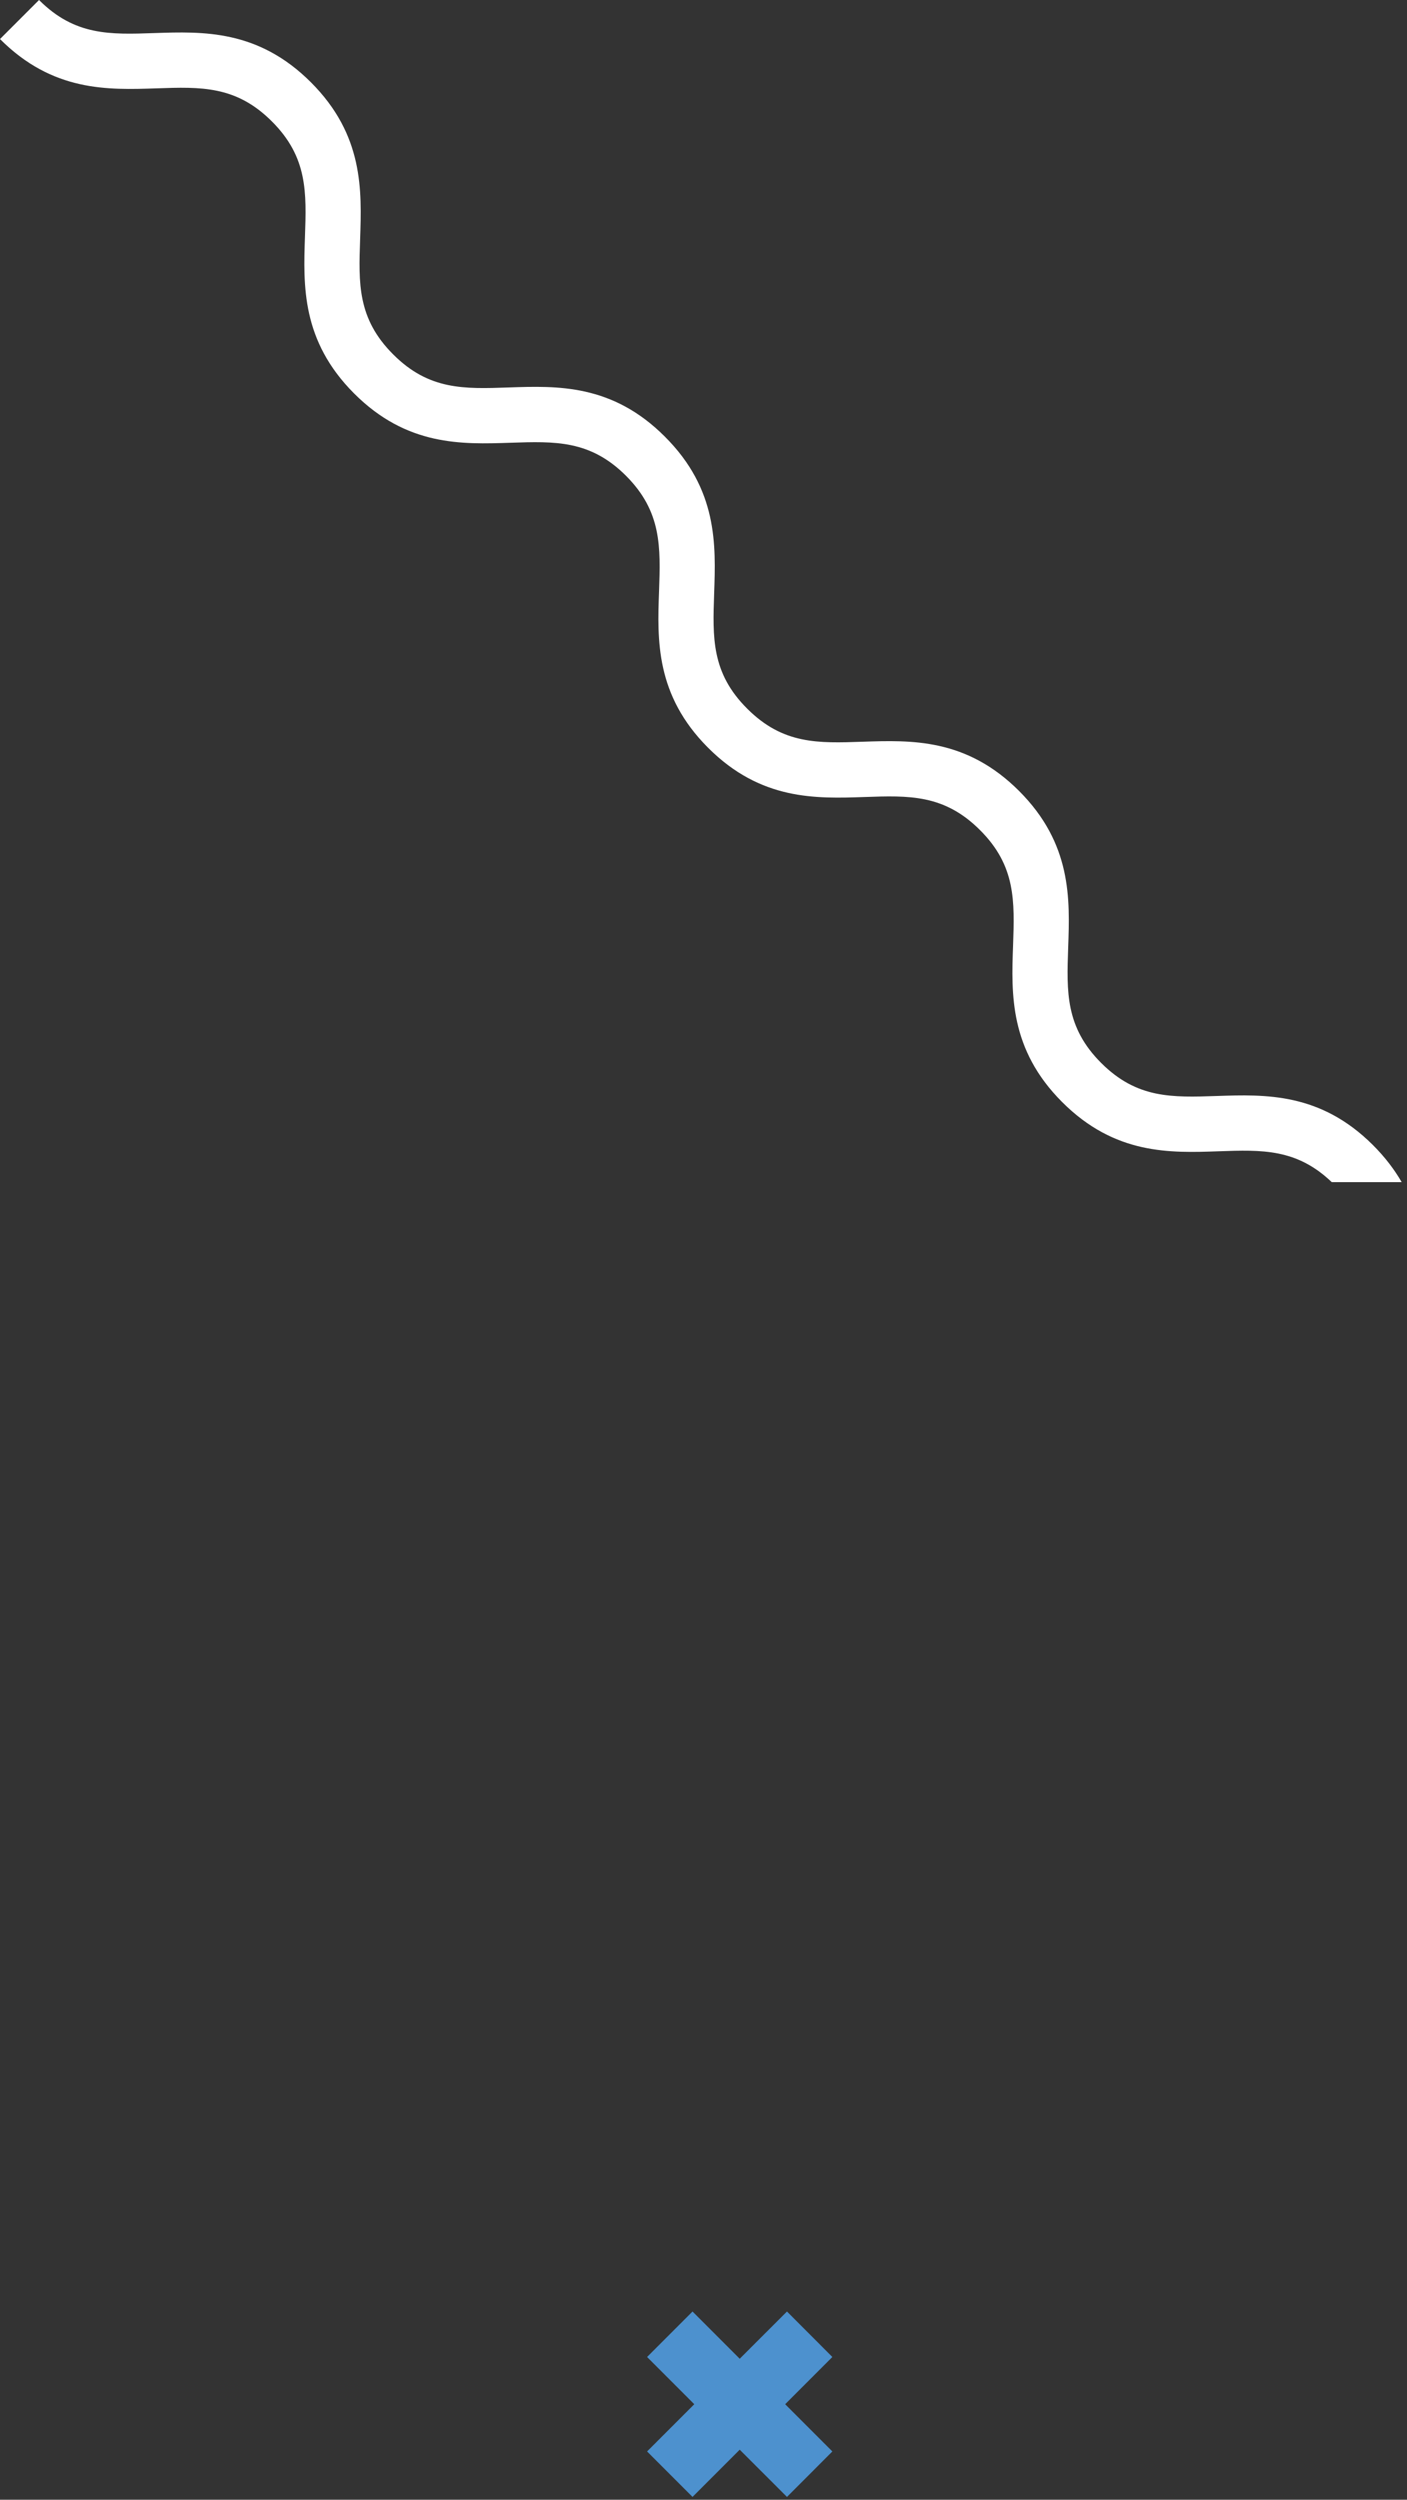 <svg viewBox="0 0 187 332" xmlns="http://www.w3.org/2000/svg">
<rect x="0" y="0" width="187" height="332" fill="#333333" stroke="none"/>
<path d="M0.001 5.186L5.187 -0C9.941 4.754 14.618 4.599 20.529 4.392C26.991 4.176 34.308 3.926 41.324 10.932C48.339 17.947 48.08 25.265 47.864 31.727C47.657 37.638 47.493 42.315 52.256 47.069C57.002 51.824 61.687 51.668 67.598 51.461C74.061 51.237 81.378 50.987 88.376 58.002C95.391 65.008 95.141 72.334 94.916 78.779C94.709 84.699 94.545 89.376 99.308 94.121C104.063 98.876 108.739 98.72 114.65 98.513C121.113 98.297 128.43 98.039 135.445 105.054C142.452 112.06 142.201 119.386 141.968 125.832C141.761 131.751 141.597 136.428 146.36 141.182C151.115 145.928 155.791 145.764 161.702 145.565C168.165 145.35 175.482 145.091 182.497 152.106C184.119 153.728 185.345 155.368 186.294 157.007L177.001 157.007C172.341 152.555 167.742 152.701 161.961 152.908C155.498 153.133 148.181 153.383 141.166 146.368C134.159 139.361 134.41 132.036 134.643 125.59C134.85 119.671 135.014 114.994 130.251 110.248C125.496 105.494 120.819 105.649 114.909 105.856C108.446 106.072 101.129 106.331 94.114 99.316C87.107 92.309 87.358 84.984 87.591 78.538C87.798 72.619 87.944 67.942 83.198 63.188C78.444 58.442 73.767 58.606 67.848 58.804C61.394 59.02 54.077 59.27 47.07 52.264C40.055 45.248 40.314 37.931 40.53 31.469C40.737 25.558 40.901 20.881 36.138 16.127C31.383 11.372 26.707 11.528 20.796 11.735C14.325 11.95 7.007 12.201 0.001 5.186Z" fill="white"/>
<path d="M86.001 325.589L92.041 331.629L98.314 325.356L104.595 331.629L110.627 325.589L104.354 319.316L110.627 313.043L104.595 307.003L98.314 313.276L92.041 307.003L86.001 313.043L92.274 319.316L86.001 325.589Z" fill="#4D91CE"/>
</svg>

